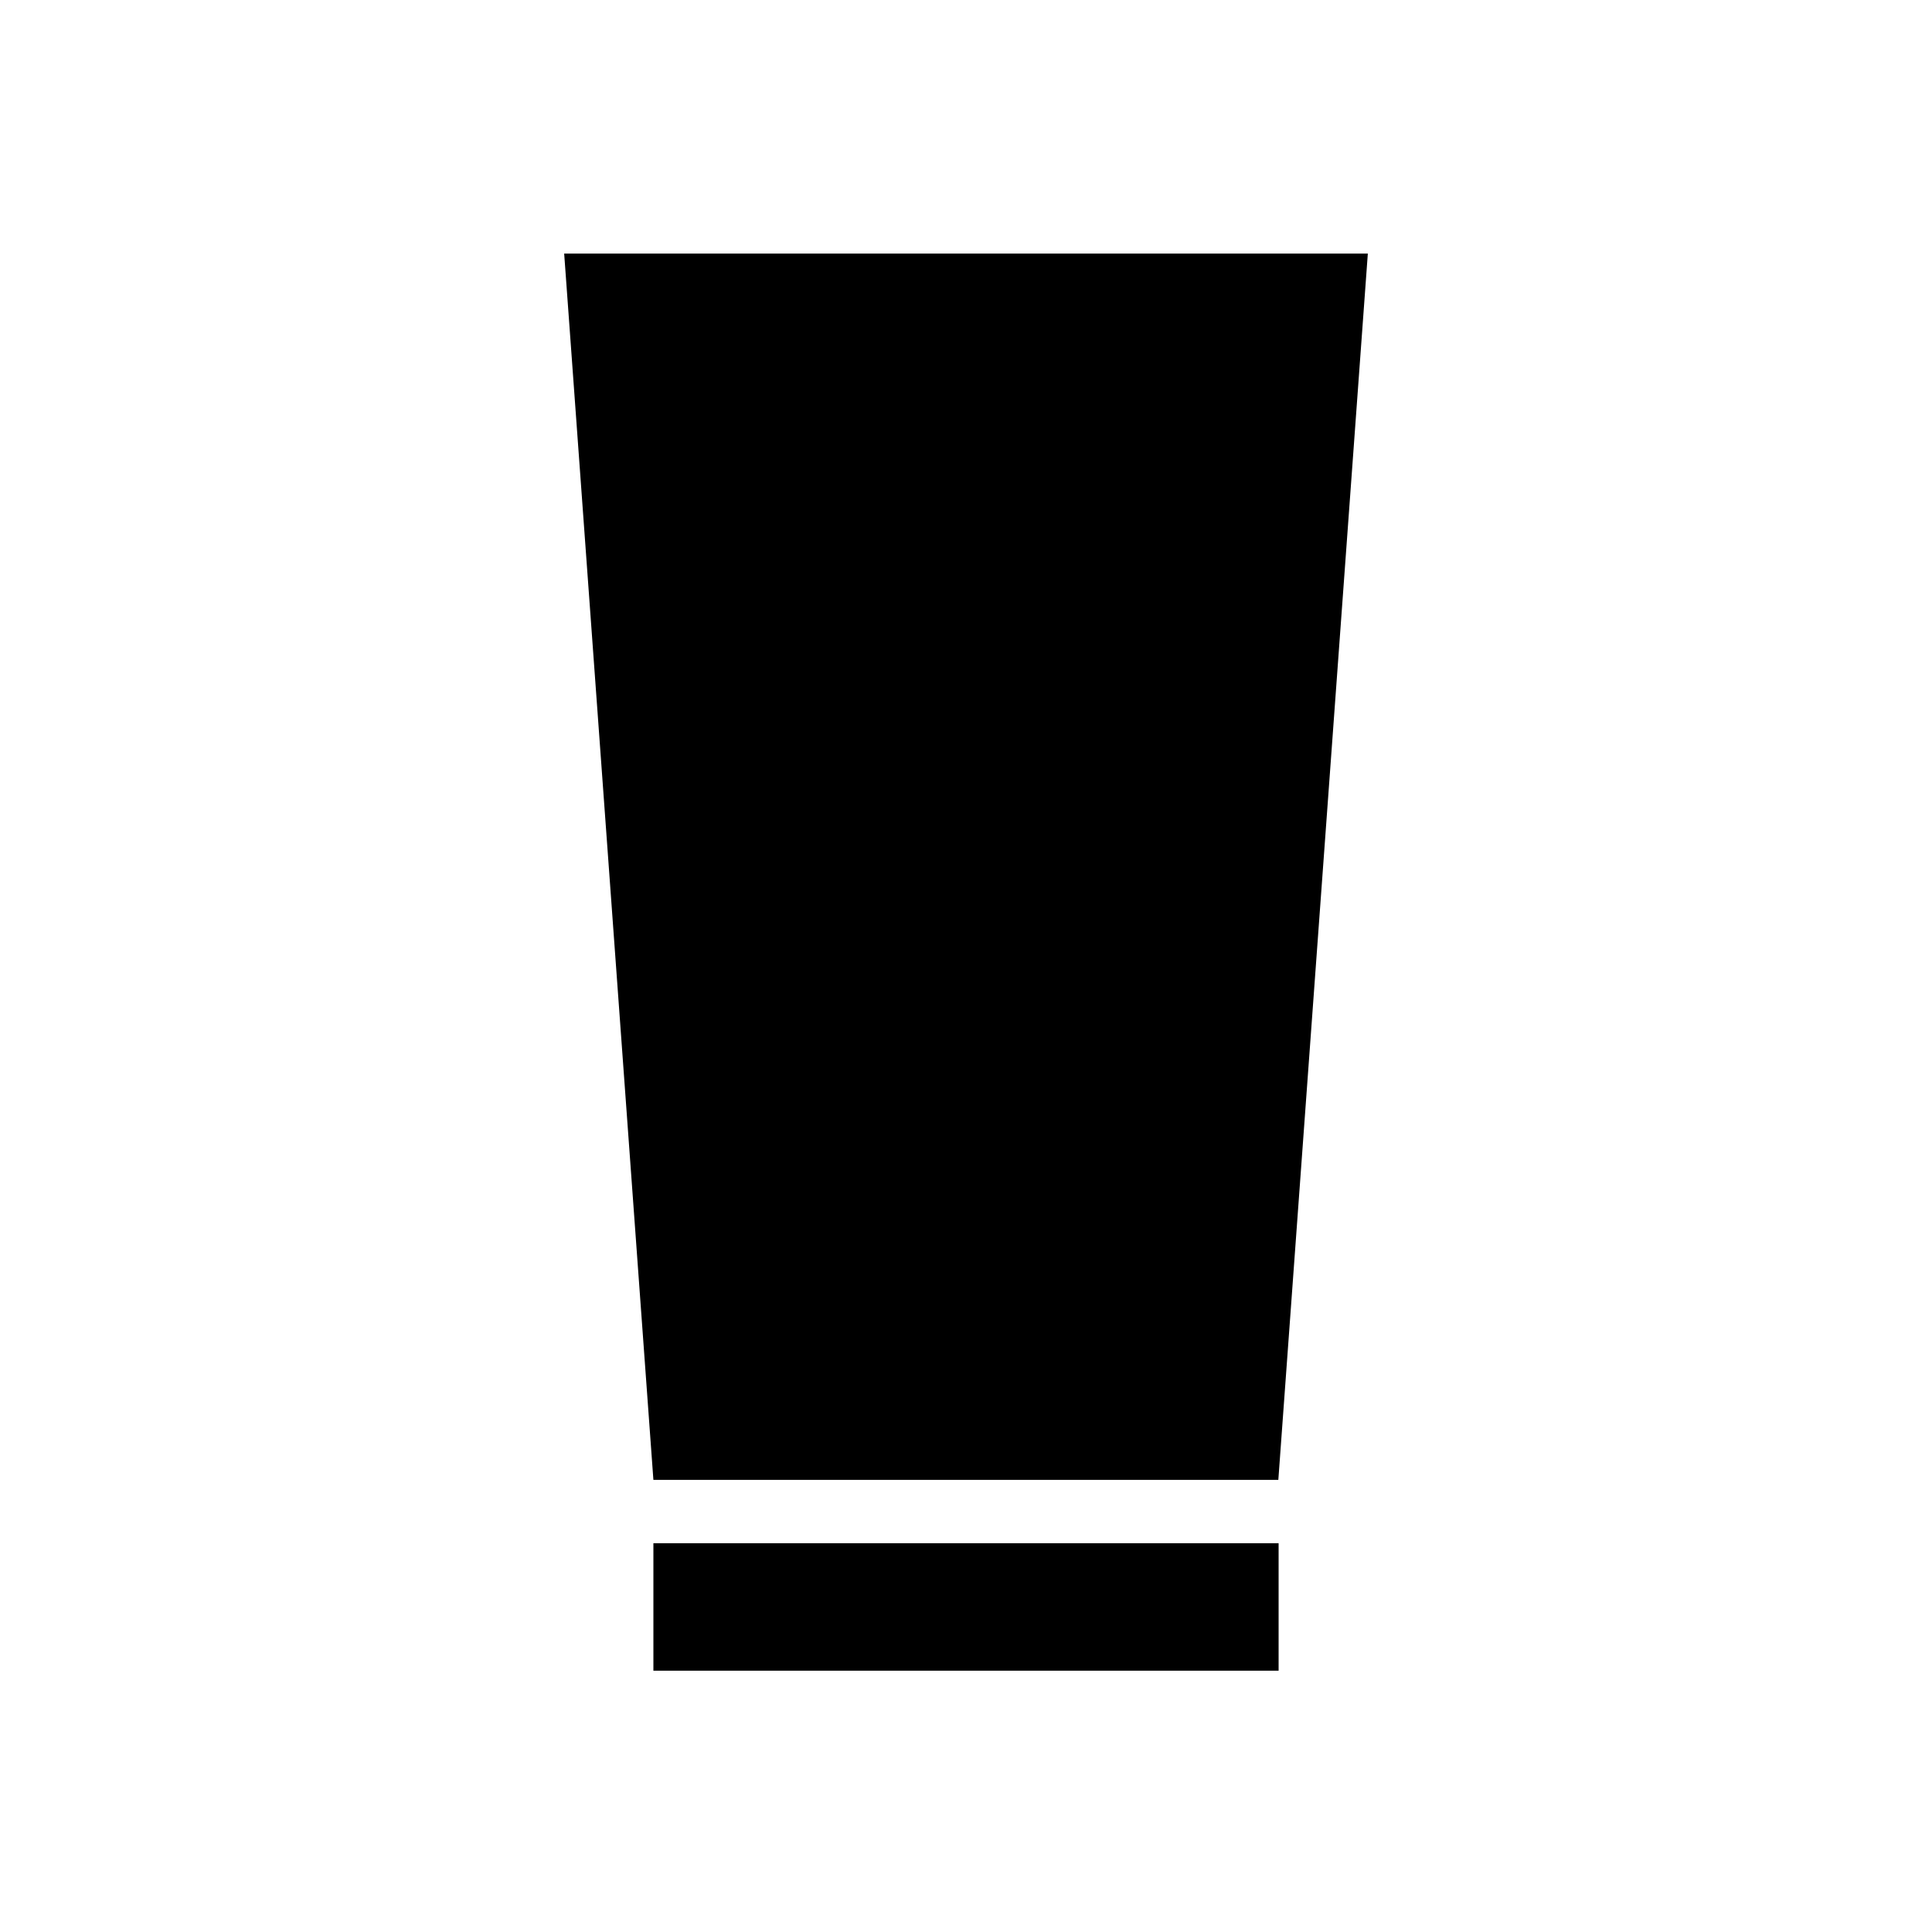 <svg xmlns="http://www.w3.org/2000/svg" height="40" viewBox="0 -960 960 960" width="40"><path d="M324.667-129.833v-63.333h310.666v63.333H324.667Zm0-94.833L280.333-834h399.334l-44.472 609.334H324.667Z"/></svg>